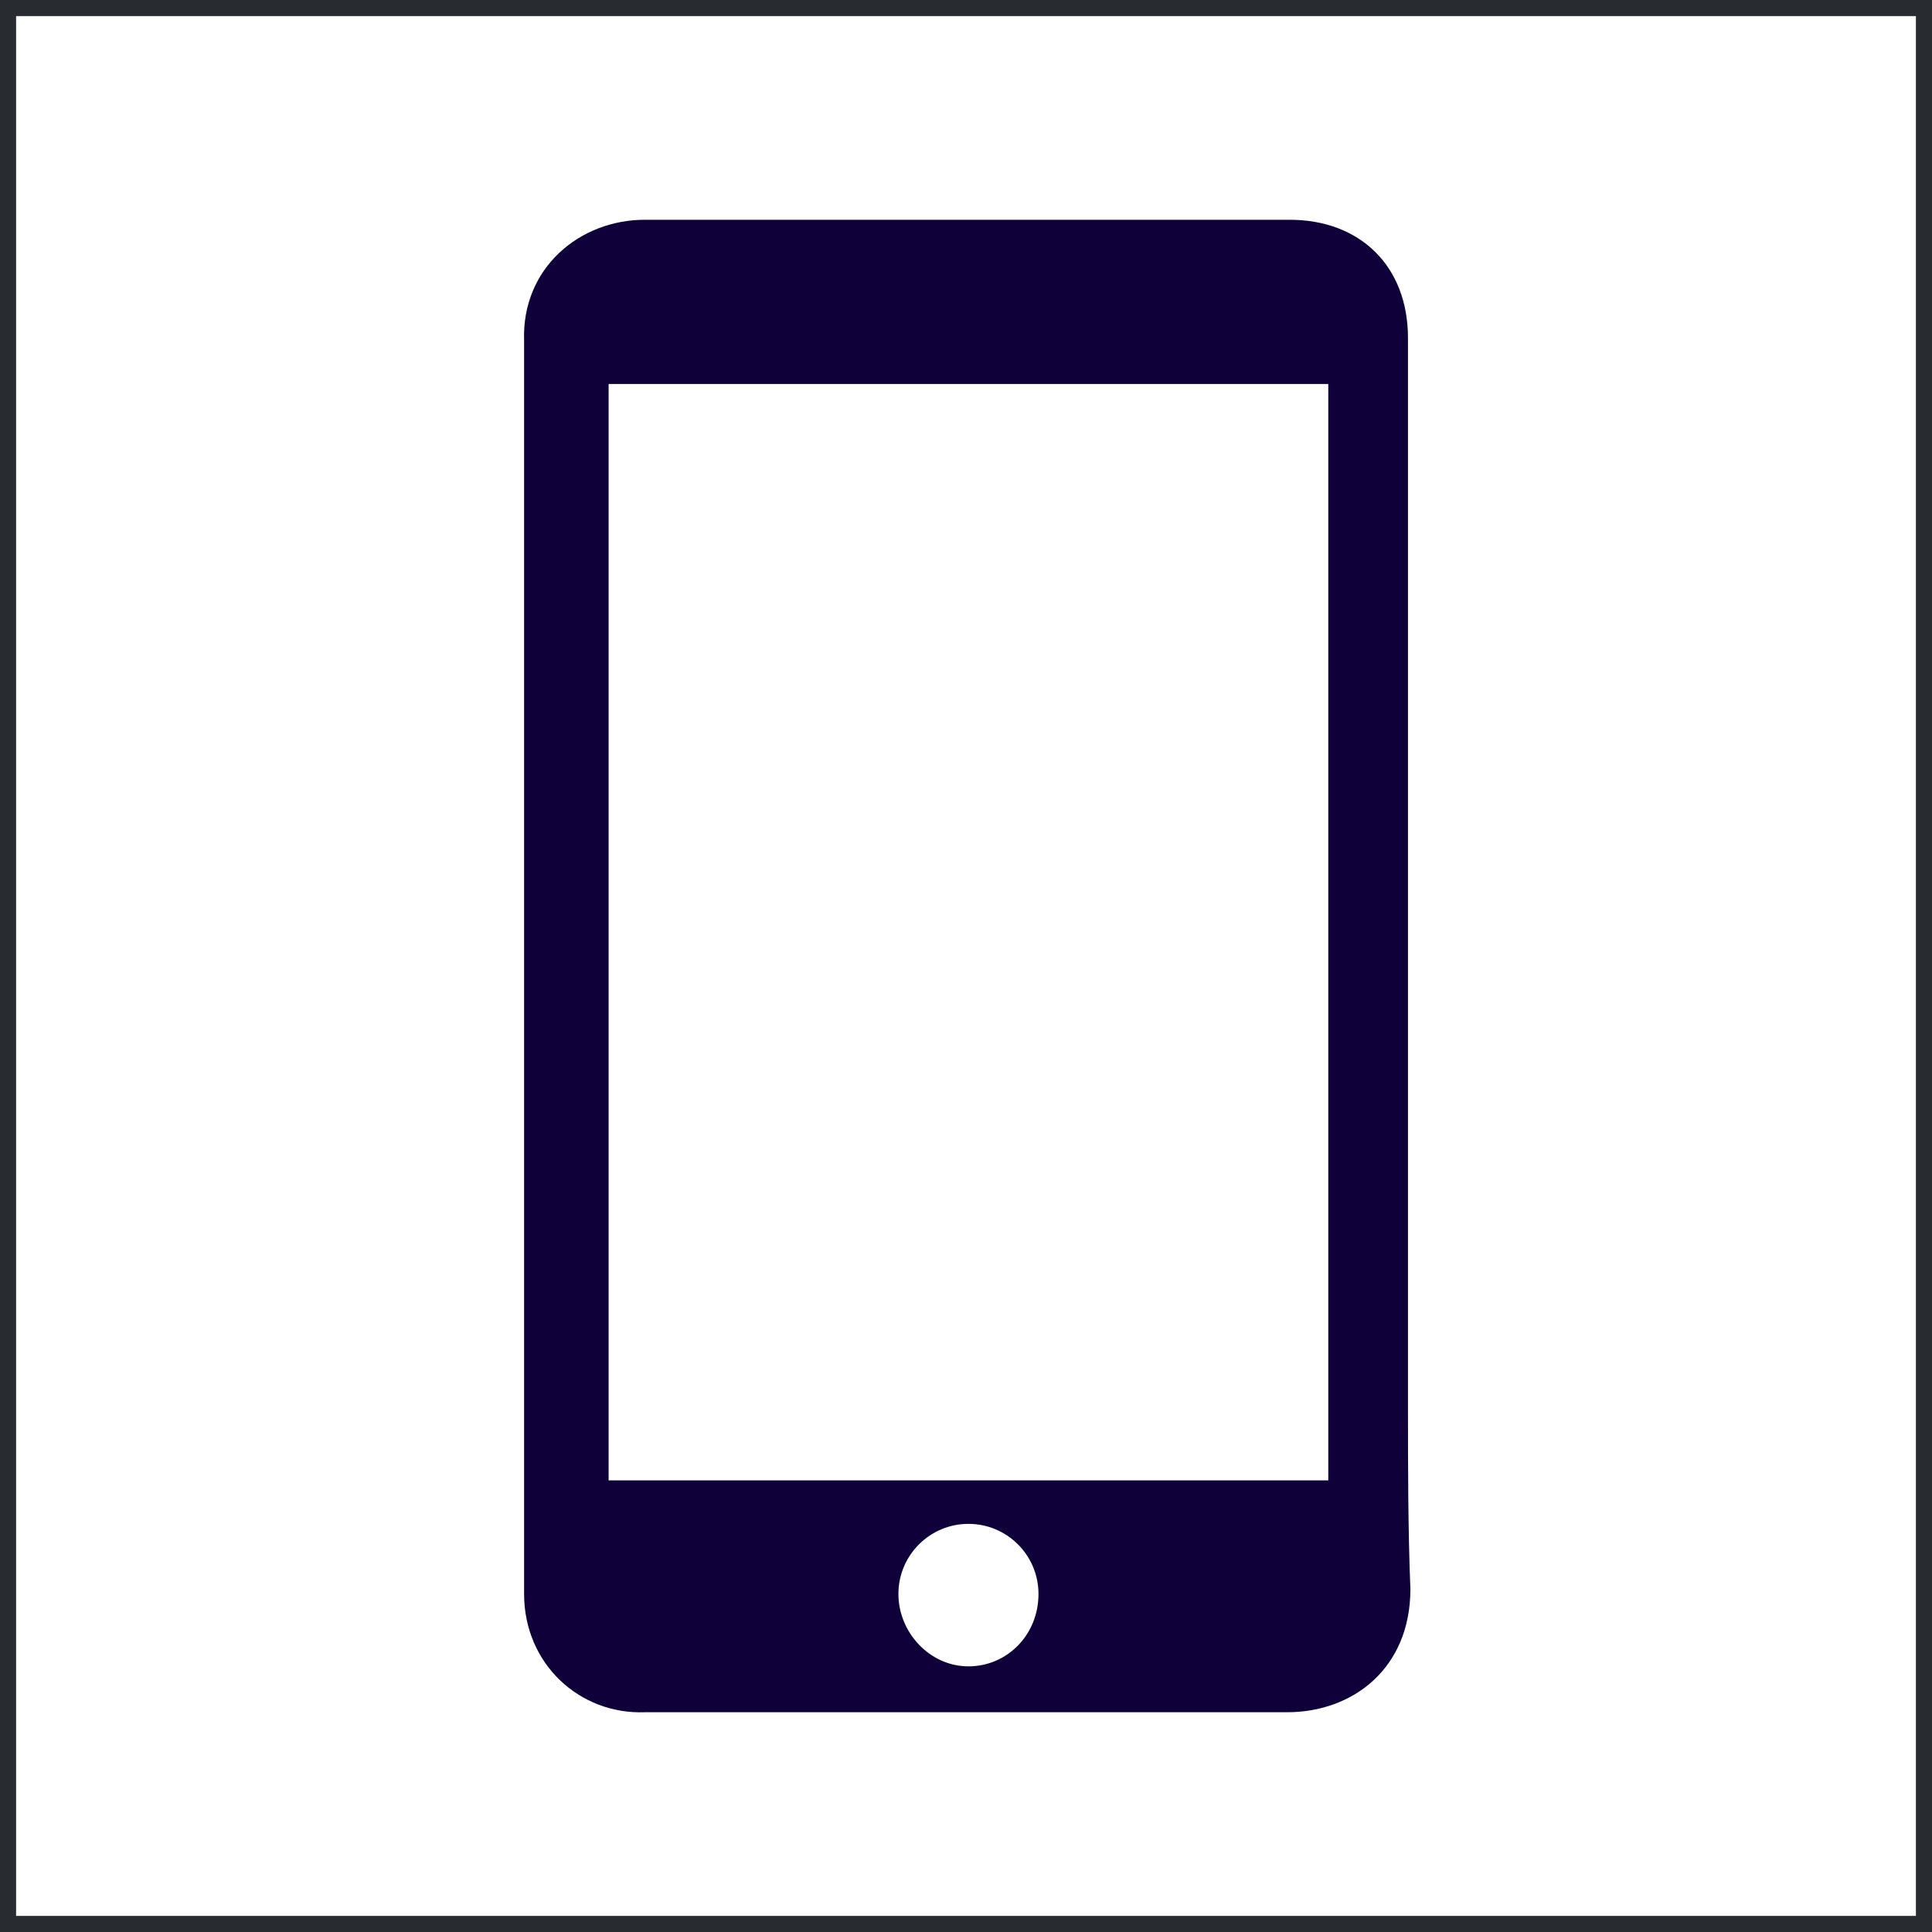 <svg xmlns="http://www.w3.org/2000/svg" width="60" height="60" viewBox="0 0 60 60" fill="none"><rect x="0" y="0" width="60" height="60" fill="#808080" stroke="none"/><rect x="0.25" y="0.25" width="59.5" height="59.5" fill="white"/><path d="M43.726 43.575V10.5C43.726 8.25 42.226 6.825 40.051 6.825H20.026C18.001 6.825 16.201 8.325 16.276 10.575V49.5C16.276 51.675 18.001 53.25 20.026 53.175H39.976C42.001 53.175 43.801 51.825 43.801 49.35C43.726 47.475 43.726 45.525 43.726 43.575ZM30.076 51.75C28.876 51.75 27.901 50.7 27.901 49.5C27.901 48.3 28.876 47.325 30.076 47.325C31.276 47.325 32.251 48.3 32.251 49.5C32.251 50.775 31.276 51.75 30.076 51.75ZM41.251 45.975H18.901V11.925H41.251V45.975Z" fill="#0F0039"/><rect x="0.25" y="0.25" width="59.5" height="59.5" stroke="#282B2F" stroke-width="0.5"/></svg>